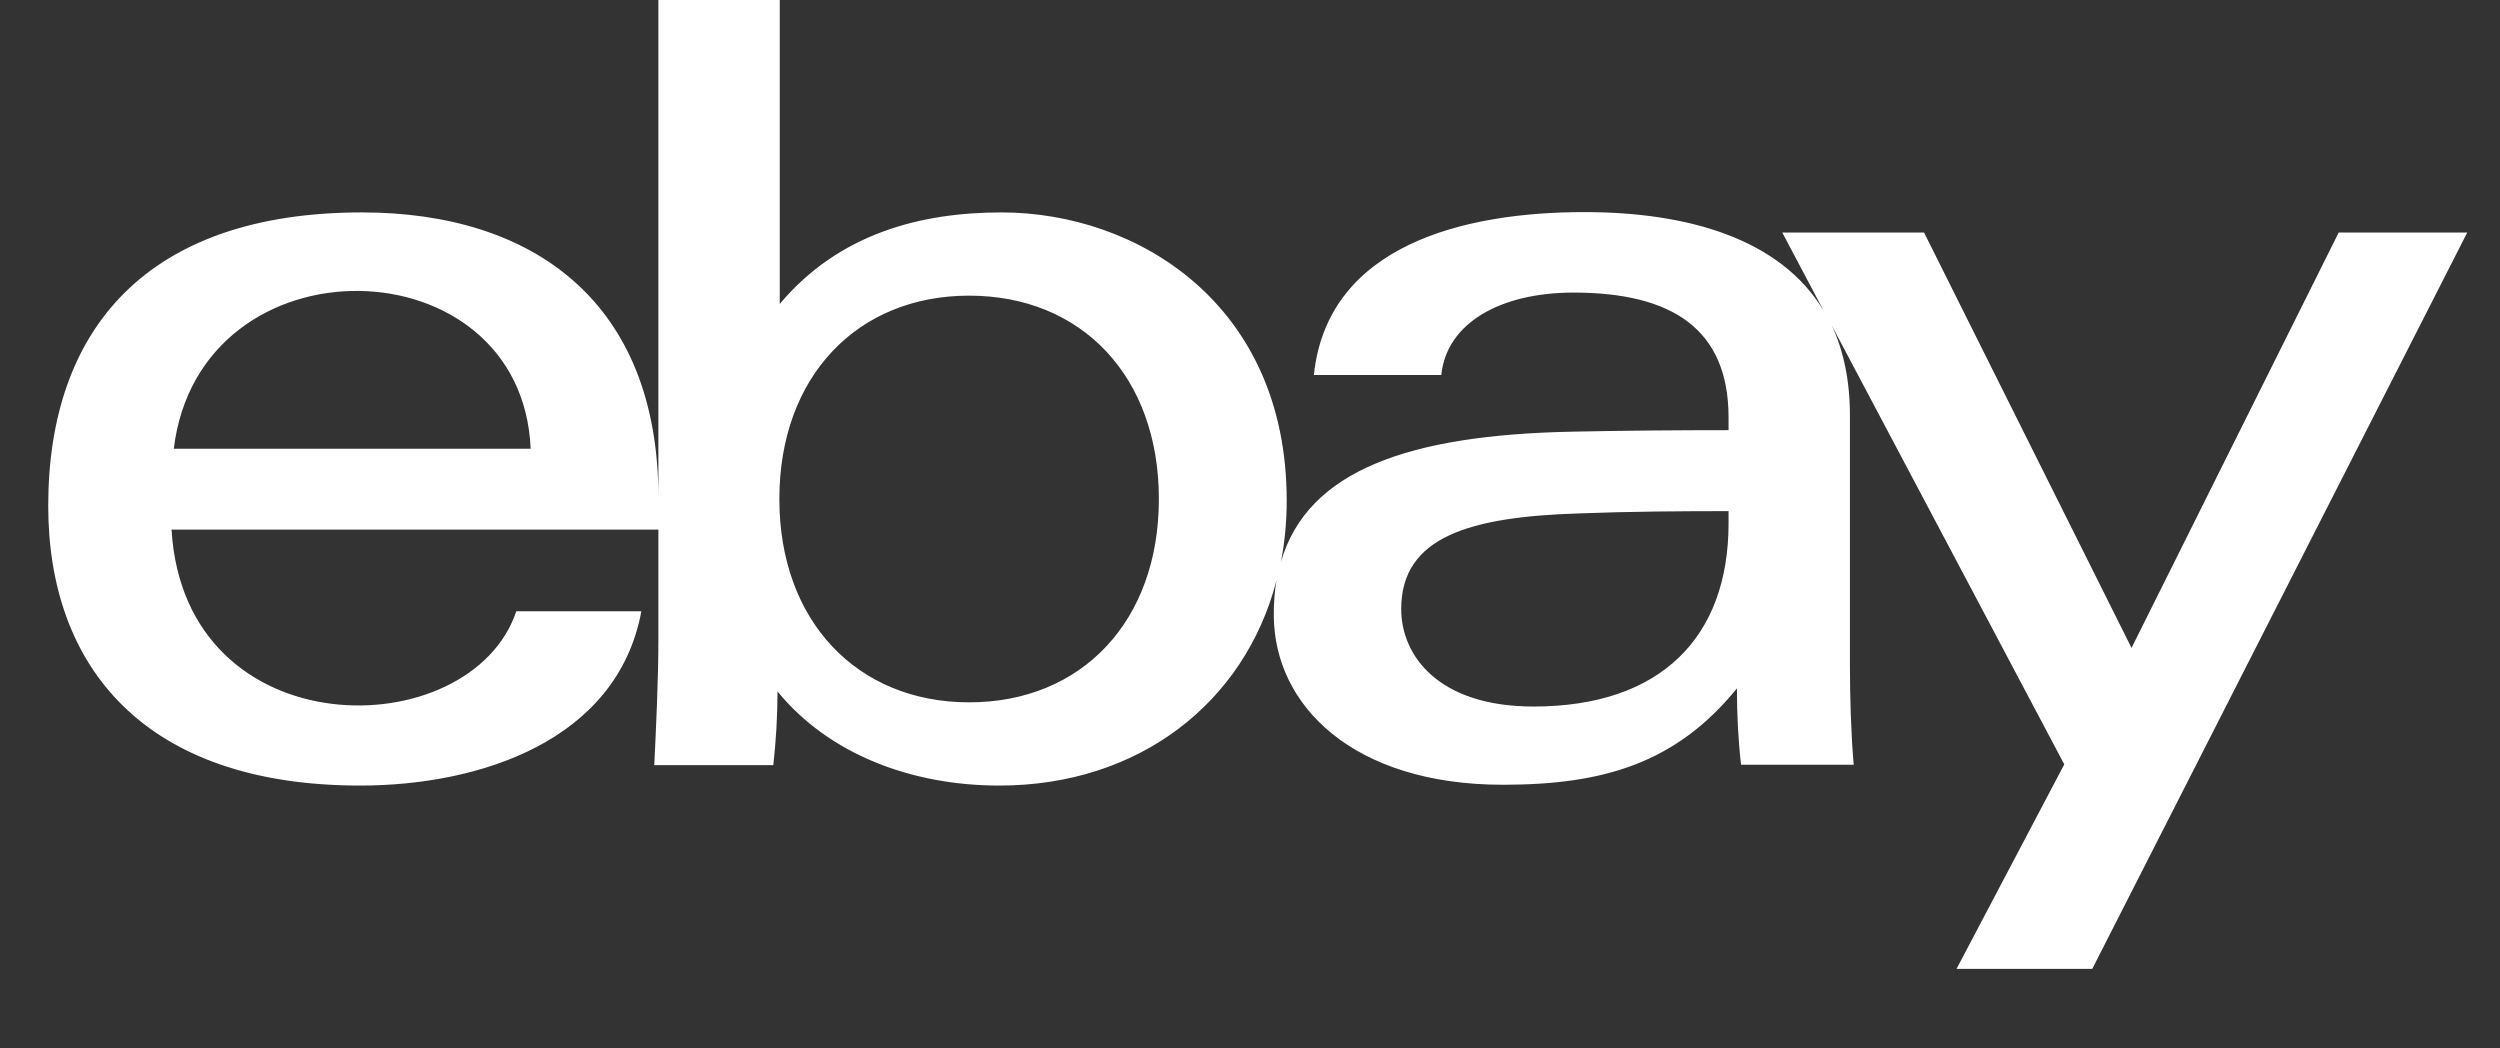 <svg width="31" height="13" viewBox="0 0 31 13" fill="none" xmlns="http://www.w3.org/2000/svg">
<rect x="0" y="0" width="31" height="13" fill="#333333" stroke="none"/>
<path d="M29 2.883L26.431 8.034L23.858 2.883H22.1L22.611 3.849C22.072 2.958 20.928 2.63 19.644 2.63C18.153 2.63 16.461 3.038 16.292 4.65H17.872C17.938 4.003 18.608 3.628 19.512 3.628C20.731 3.628 21.434 4.078 21.434 5.175V5.334C20.839 5.334 20.122 5.339 19.48 5.353C17.492 5.395 16.217 5.822 15.884 6.966C15.931 6.722 15.955 6.469 15.955 6.206C15.955 3.764 14.094 2.634 12.42 2.634C11.422 2.634 10.405 2.892 9.669 3.769V-0.009H8.164V7.936C8.164 8.419 8.136 9.009 8.113 9.488H9.589C9.622 9.192 9.641 8.883 9.641 8.574C10.278 9.352 11.3 9.741 12.392 9.741C14.122 9.741 15.434 8.714 15.828 7.2C15.805 7.331 15.795 7.472 15.795 7.622C15.795 8.752 16.784 9.731 18.636 9.731C19.883 9.731 20.783 9.464 21.538 8.536C21.538 8.845 21.552 9.159 21.589 9.483H22.986C22.953 9.099 22.939 8.663 22.939 8.227V5.152C22.939 4.716 22.859 4.345 22.714 4.036L25.597 9.478L24.261 12.014H25.944L30.594 2.883H29ZM12.017 8.709C10.63 8.709 9.664 7.702 9.664 6.188C9.664 4.669 10.63 3.666 12.017 3.666C13.414 3.666 14.37 4.669 14.37 6.188C14.37 7.702 13.414 8.709 12.017 8.709ZM21.434 6.492C21.434 7.899 20.595 8.761 19.016 8.761C17.839 8.761 17.375 8.133 17.375 7.552C17.375 6.656 18.223 6.408 19.587 6.366C20.202 6.342 20.881 6.338 21.434 6.338V6.492ZM2.127 6.567H8.164V6.169C8.164 3.745 6.613 2.634 4.489 2.634C1.827 2.634 0.598 4.078 0.598 6.272C0.598 8.264 1.784 9.741 4.466 9.741C5.938 9.741 7.653 9.192 7.953 7.58H6.402C5.839 9.258 2.291 9.3 2.127 6.567ZM6.58 5.564H2.155C2.478 2.911 6.472 3 6.58 5.564Z" fill="white"/>
</svg>
